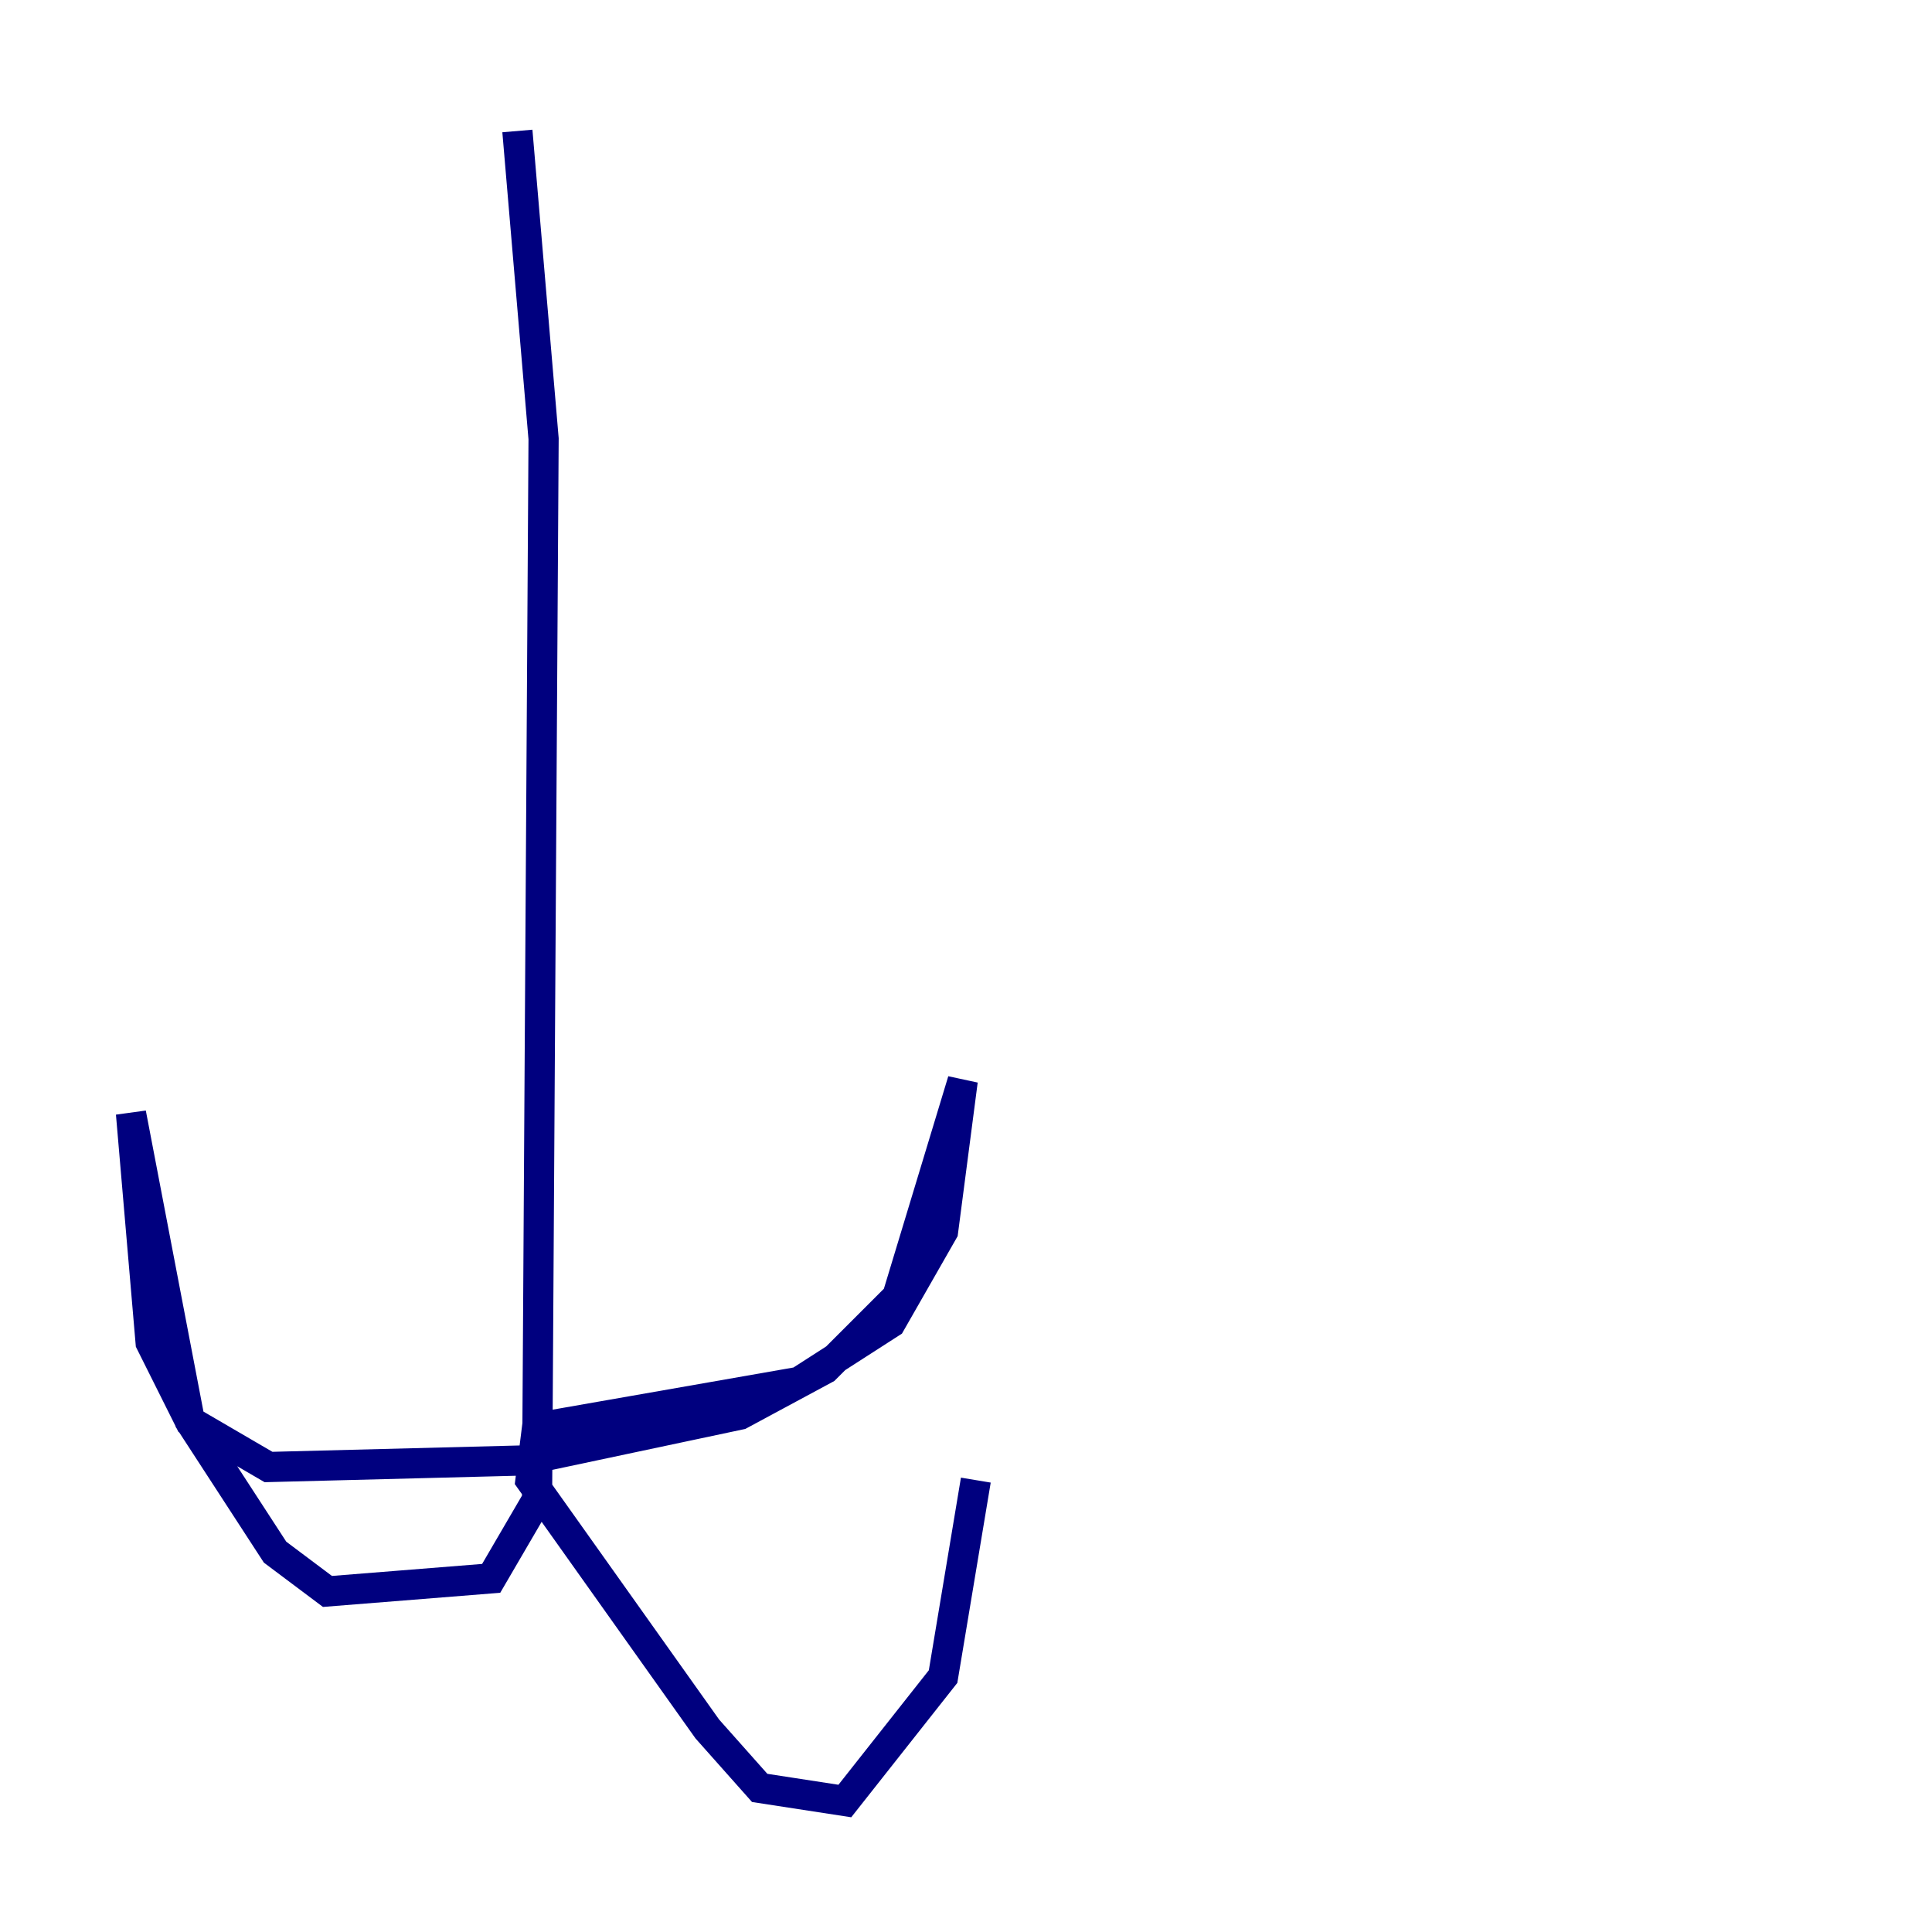 <?xml version="1.0" encoding="utf-8" ?>
<svg baseProfile="tiny" height="128" version="1.2" viewBox="0,0,128,128" width="128" xmlns="http://www.w3.org/2000/svg" xmlns:ev="http://www.w3.org/2001/xml-events" xmlns:xlink="http://www.w3.org/1999/xlink"><defs /><polyline fill="none" points="34.278,8.678 36.014,29.071 35.58,99.363 32.542,104.57 21.695,105.437 18.224,102.834 12.583,94.156 8.678,73.763 9.98,88.949 12.583,94.156 17.79,97.193 34.712,96.759 49.031,93.722 54.671,90.685 59.444,85.912 63.783,71.593 62.481,81.573 59.01,87.647 52.936,91.552 35.58,94.59 35.146,98.061 46.861,114.549 50.332,118.454 55.973,119.322 62.481,111.078 64.651,98.061" stroke="#00007f" stroke-width="2" /></svg>